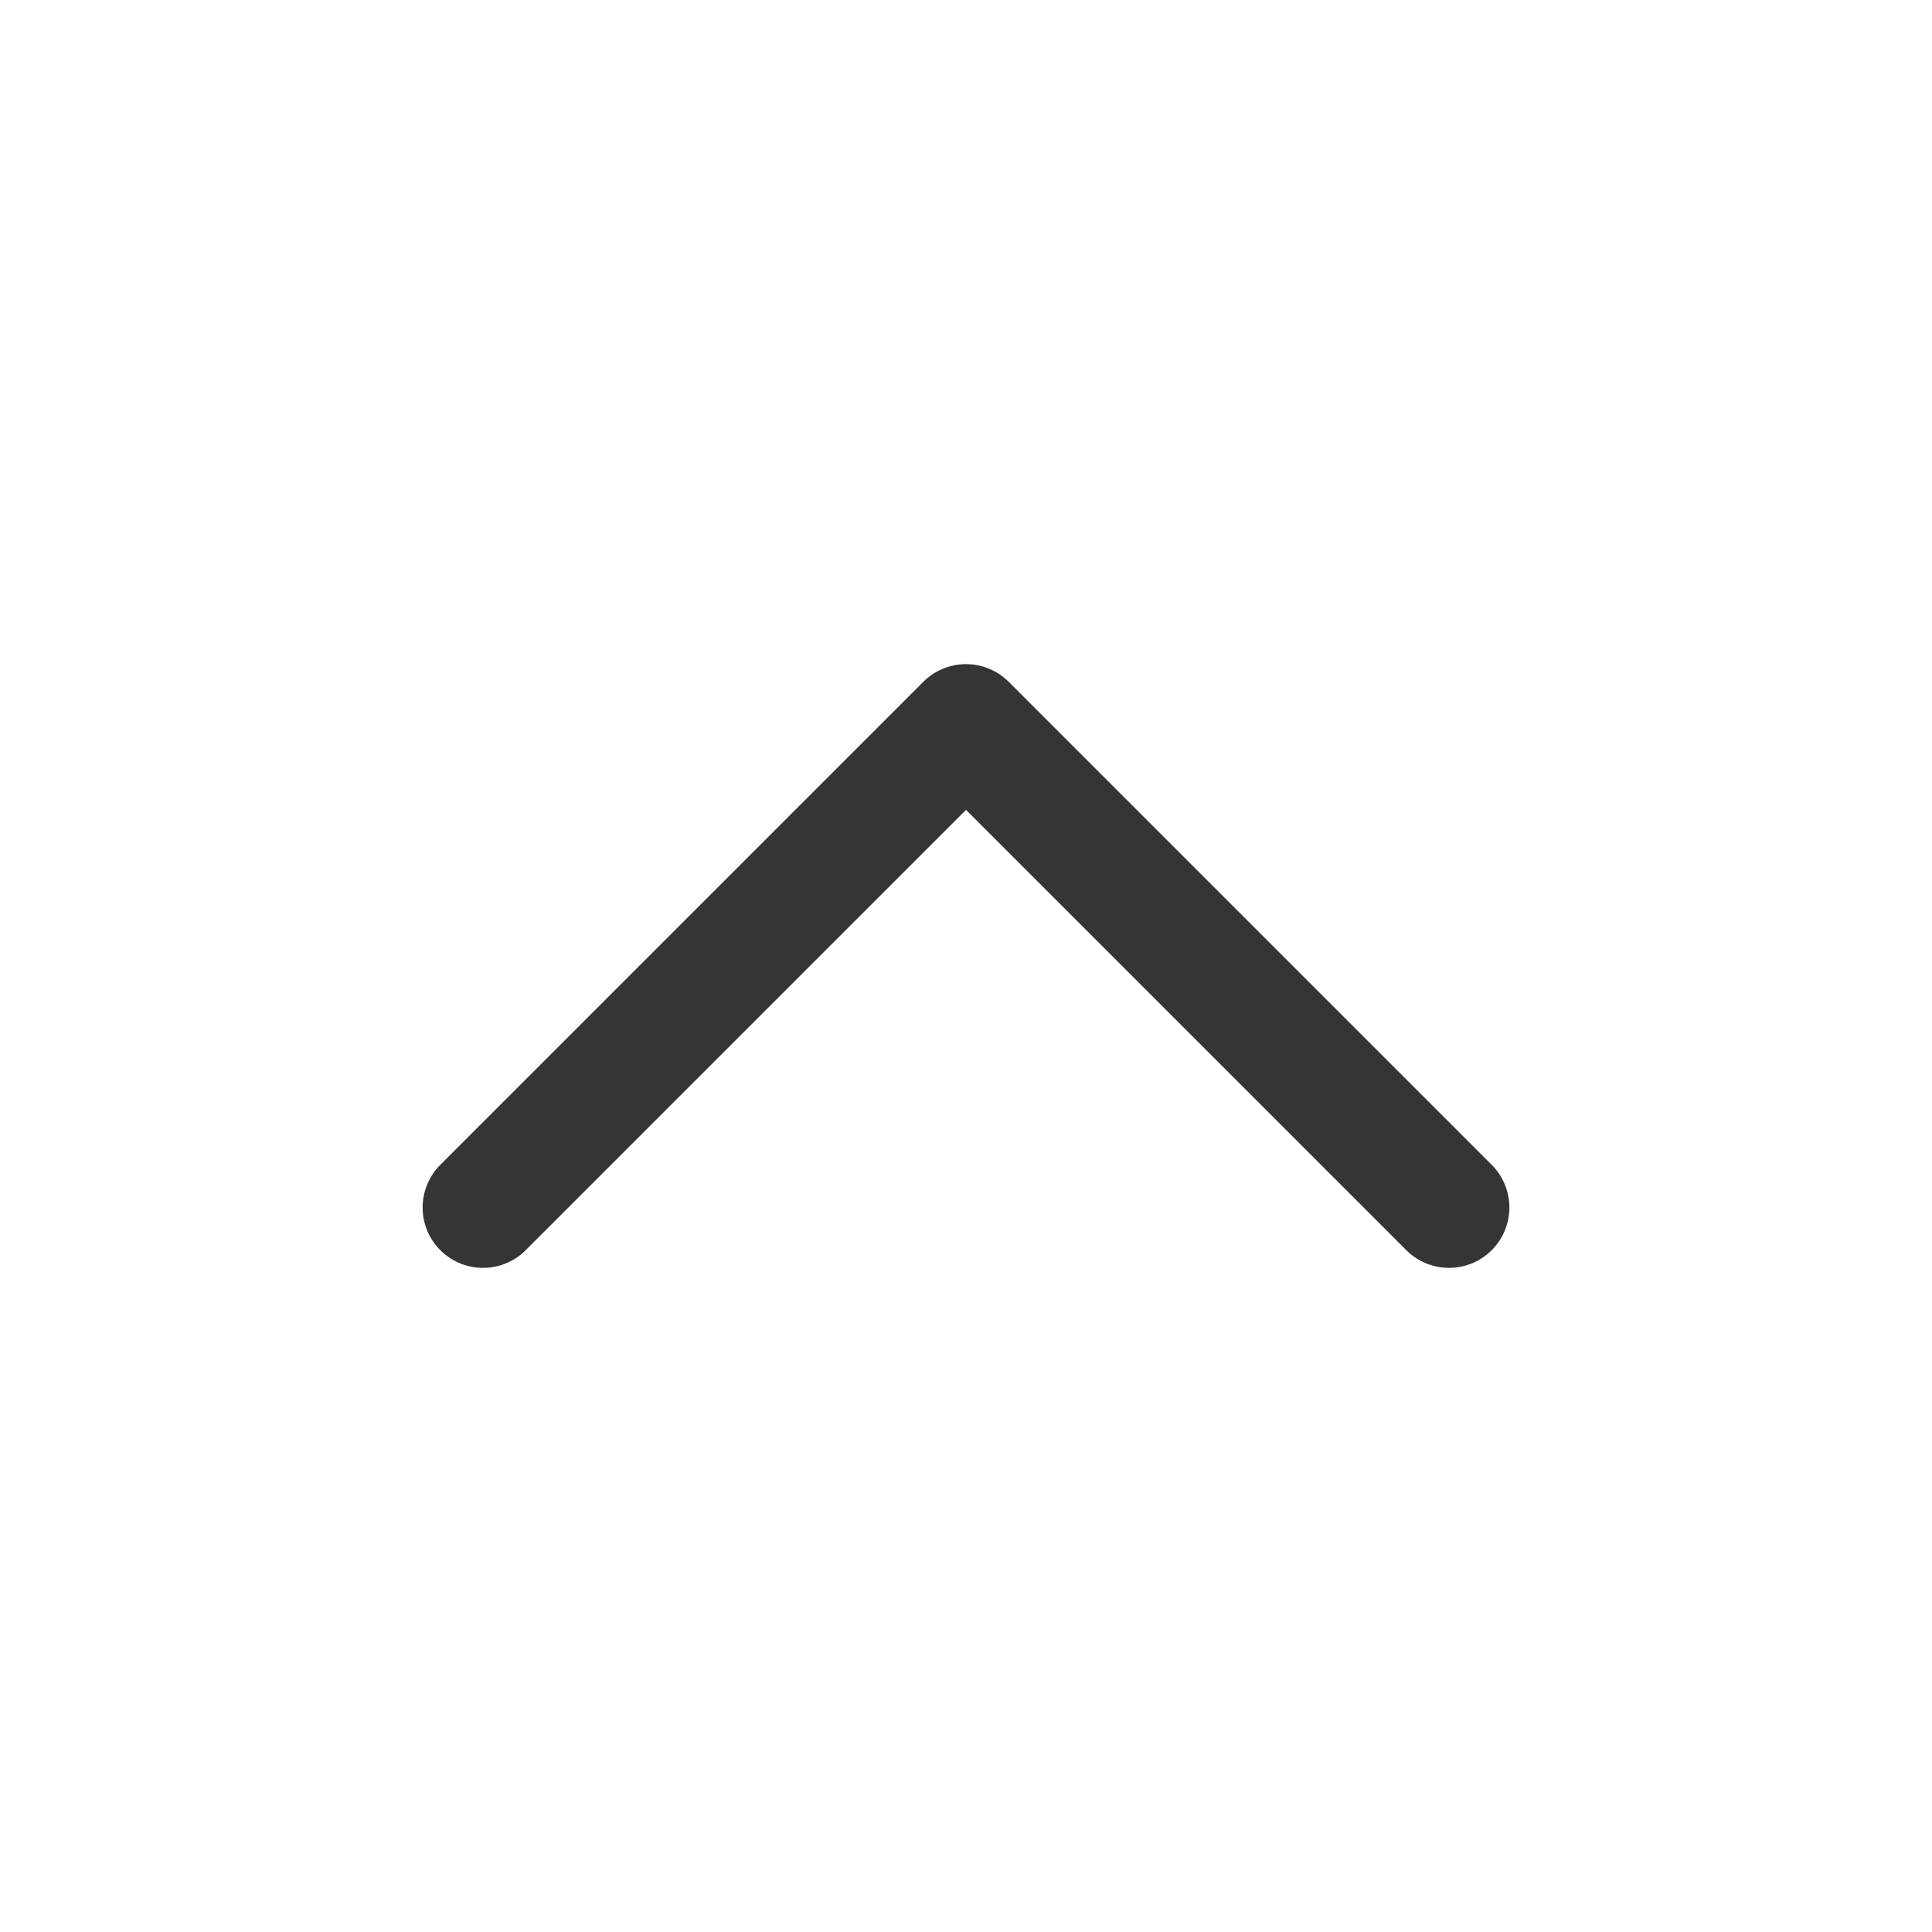 <svg width="24" height="24" viewBox="0 0 24 24" fill="none" xmlns="http://www.w3.org/2000/svg">
<path d="M18 15L12 9L6 15" stroke="#373435" stroke-width="1.5" stroke-linecap="round" stroke-linejoin="round"/>
</svg>